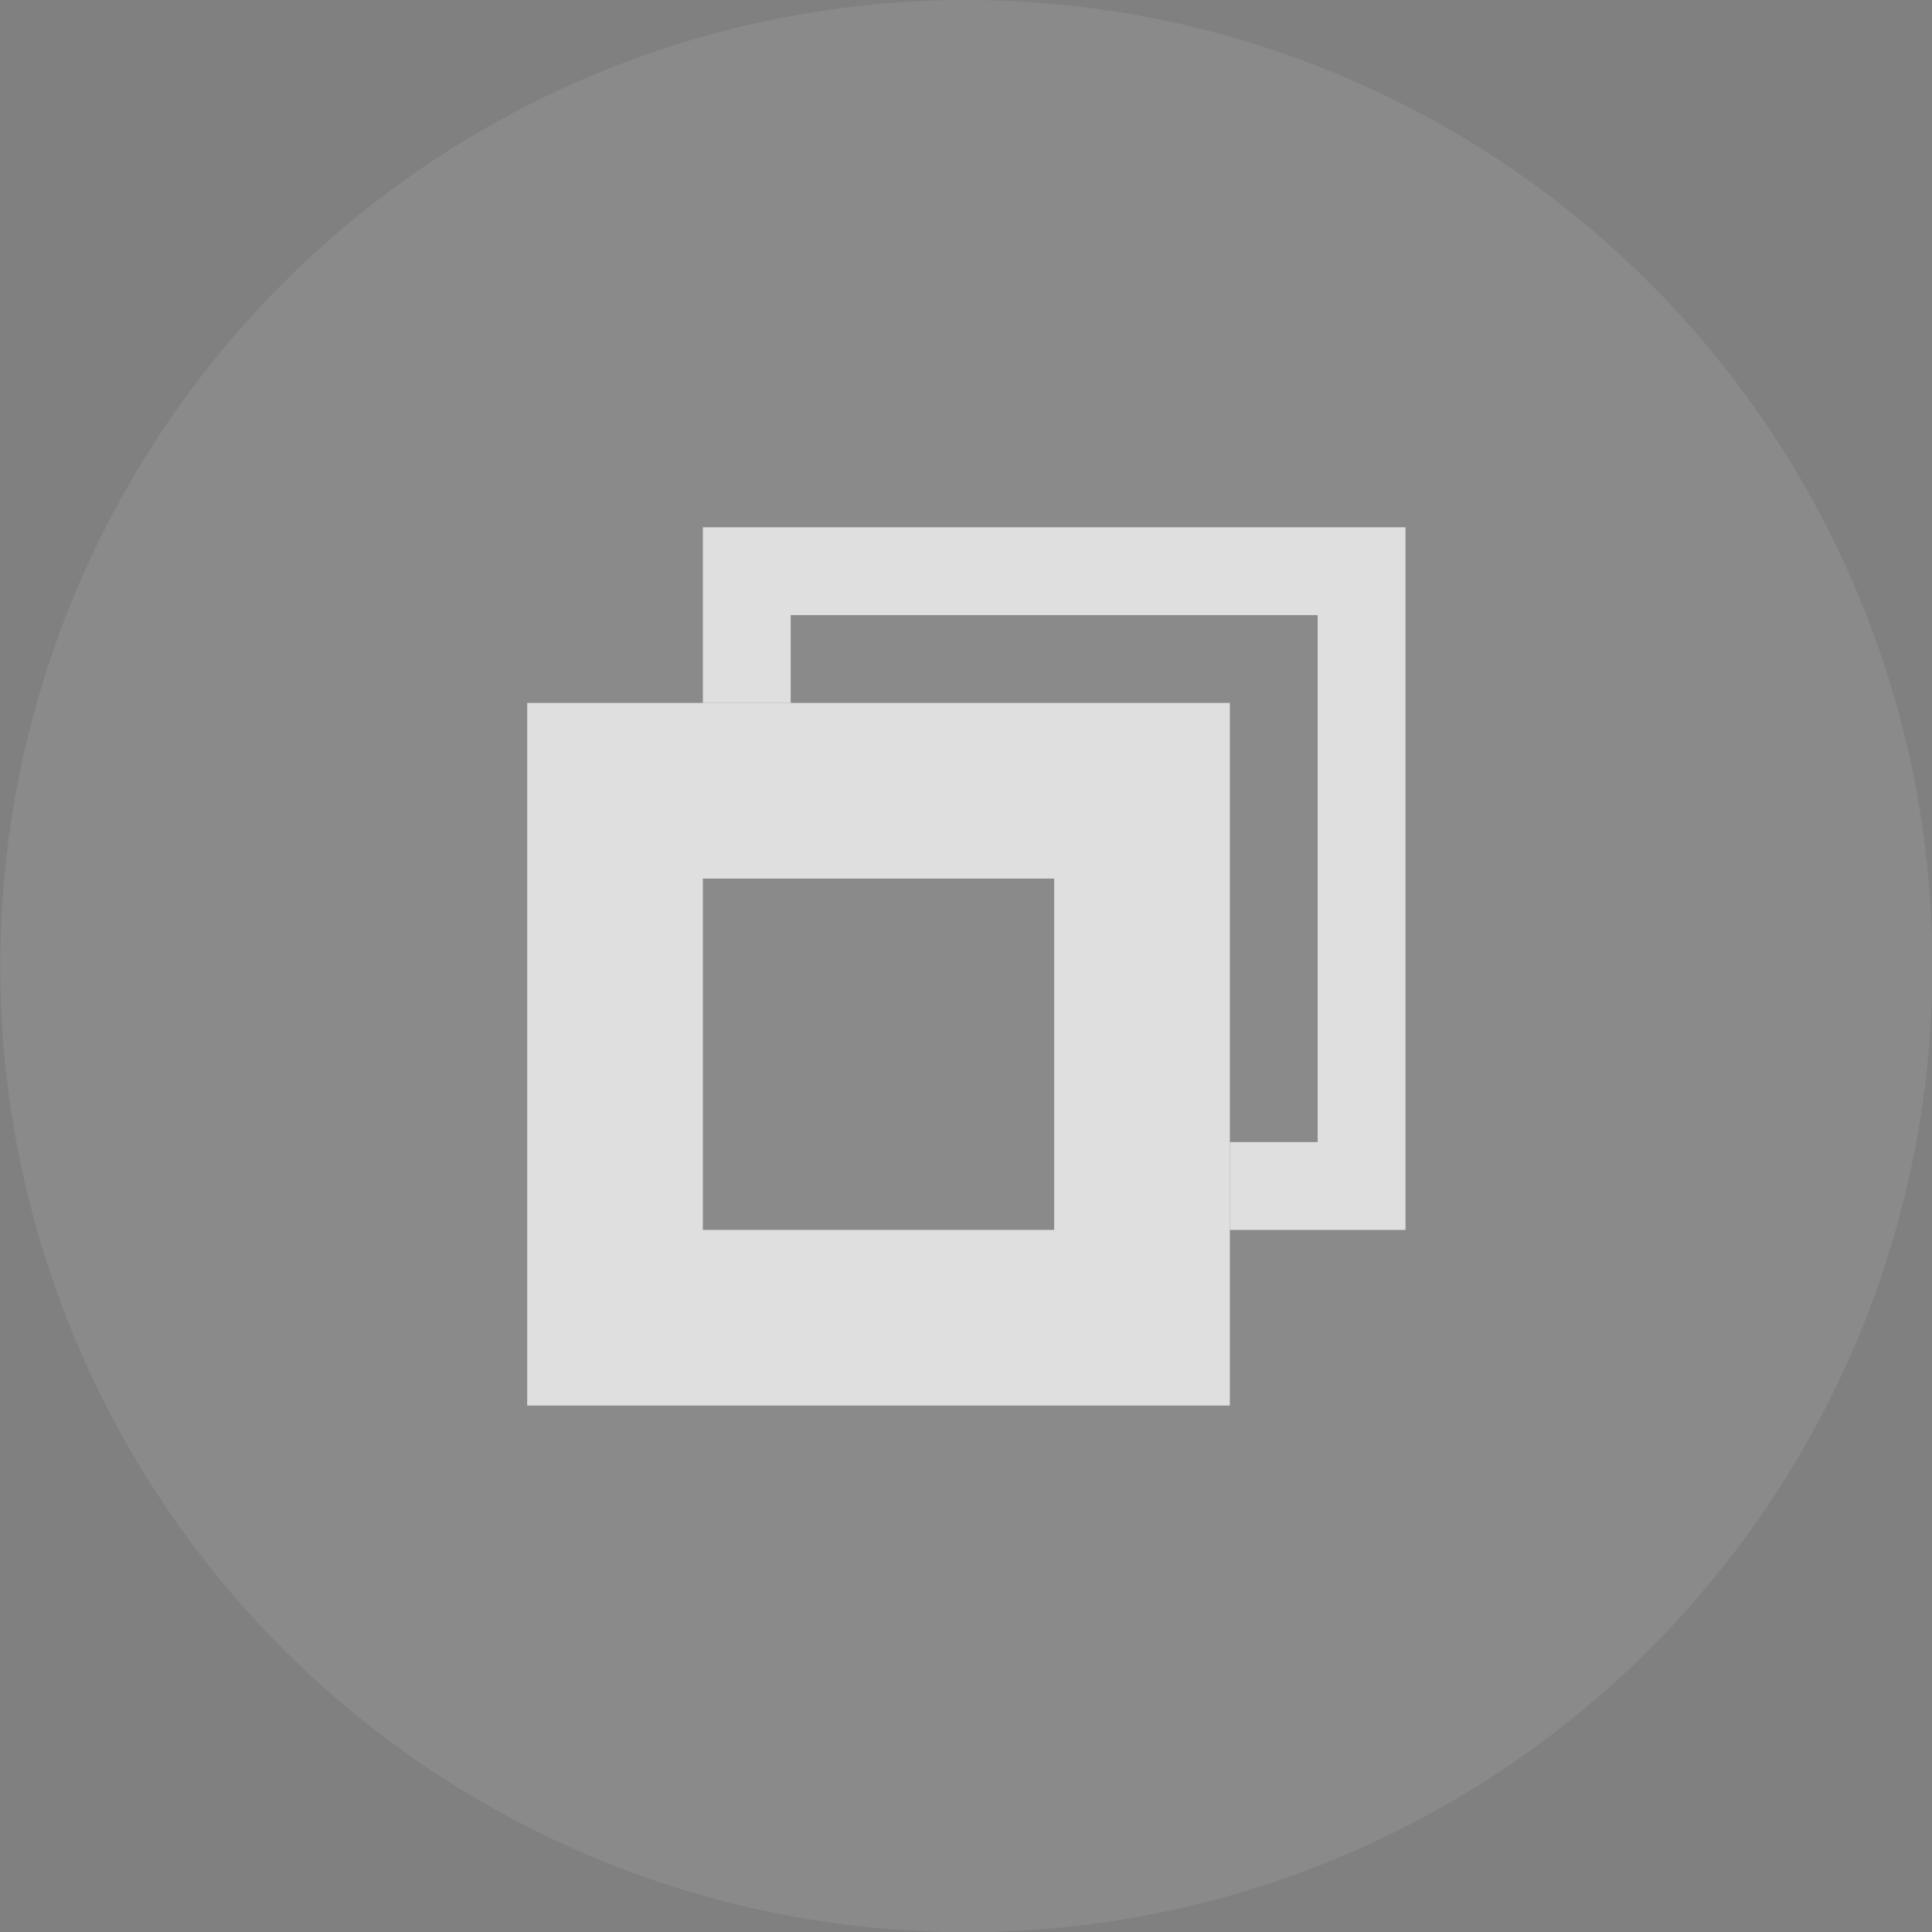 <?xml version="1.0" encoding="UTF-8" standalone="no"?>
<svg viewBox="0 0 50 50"
 xmlns="http://www.w3.org/2000/svg" xmlns:xlink="http://www.w3.org/1999/xlink"  version="1.2" baseProfile="tiny">
<rect x="0" y="0" width="50" height="50" fill="#808080" stroke="none"/>
<title>Qt SVG Document</title>
<desc>Generated with Qt</desc>
<defs>
</defs>
<g fill="none" stroke="black" stroke-width="1" fill-rule="evenodd" stroke-linecap="square" stroke-linejoin="bevel" >

<g fill="#000000" fill-opacity="1" stroke="none" transform="matrix(2.273,0,0,2.273,-52.273,0)"
font-family="Open Sans" font-size="10" font-weight="400" font-style="normal" 
opacity="0.001" >
<rect x="23" y="0" width="22" height="22"/>
</g>

<g fill="#ffffff" fill-opacity="1" stroke="none" transform="matrix(2.273,0,0,2.273,-52.273,0)"
font-family="Open Sans" font-size="10" font-weight="400" font-style="normal" 
opacity="0.08" >
<circle cx="34" cy="11" r="11"/>
</g>

<g fill="#dfdfdf" fill-opacity="1" stroke="none" transform="matrix(2.273,0,0,2.273,-47.727,-63.636)"
font-family="Open Sans" font-size="10" font-weight="400" font-style="normal" 
>
<path vector-effect="none" fill-rule="evenodd" d="M27,36 L27,44 L35,44 L35,36 L27,36 M29,38 L33,38 L33,42 L29,42 L29,38"/>
</g>

<g fill="#dfdfdf" fill-opacity="1" stroke="none" transform="matrix(2.273,0,0,2.273,-47.727,-63.636)"
font-family="Open Sans" font-size="10" font-weight="400" font-style="normal" 
>
<path vector-effect="none" fill-rule="evenodd" d="M29,34 L29,36 L30,36 L30,35 L36,35 L36,41 L35,41 L35,42 L37,42 L37,34 L29,34"/>
</g>

<g fill="none" stroke="#000000" stroke-opacity="1" stroke-width="1" stroke-linecap="square" stroke-linejoin="bevel" transform="matrix(1,0,0,1,0,0)"
font-family="Open Sans" font-size="10" font-weight="400" font-style="normal" 
>
</g>
</g>
</svg>

